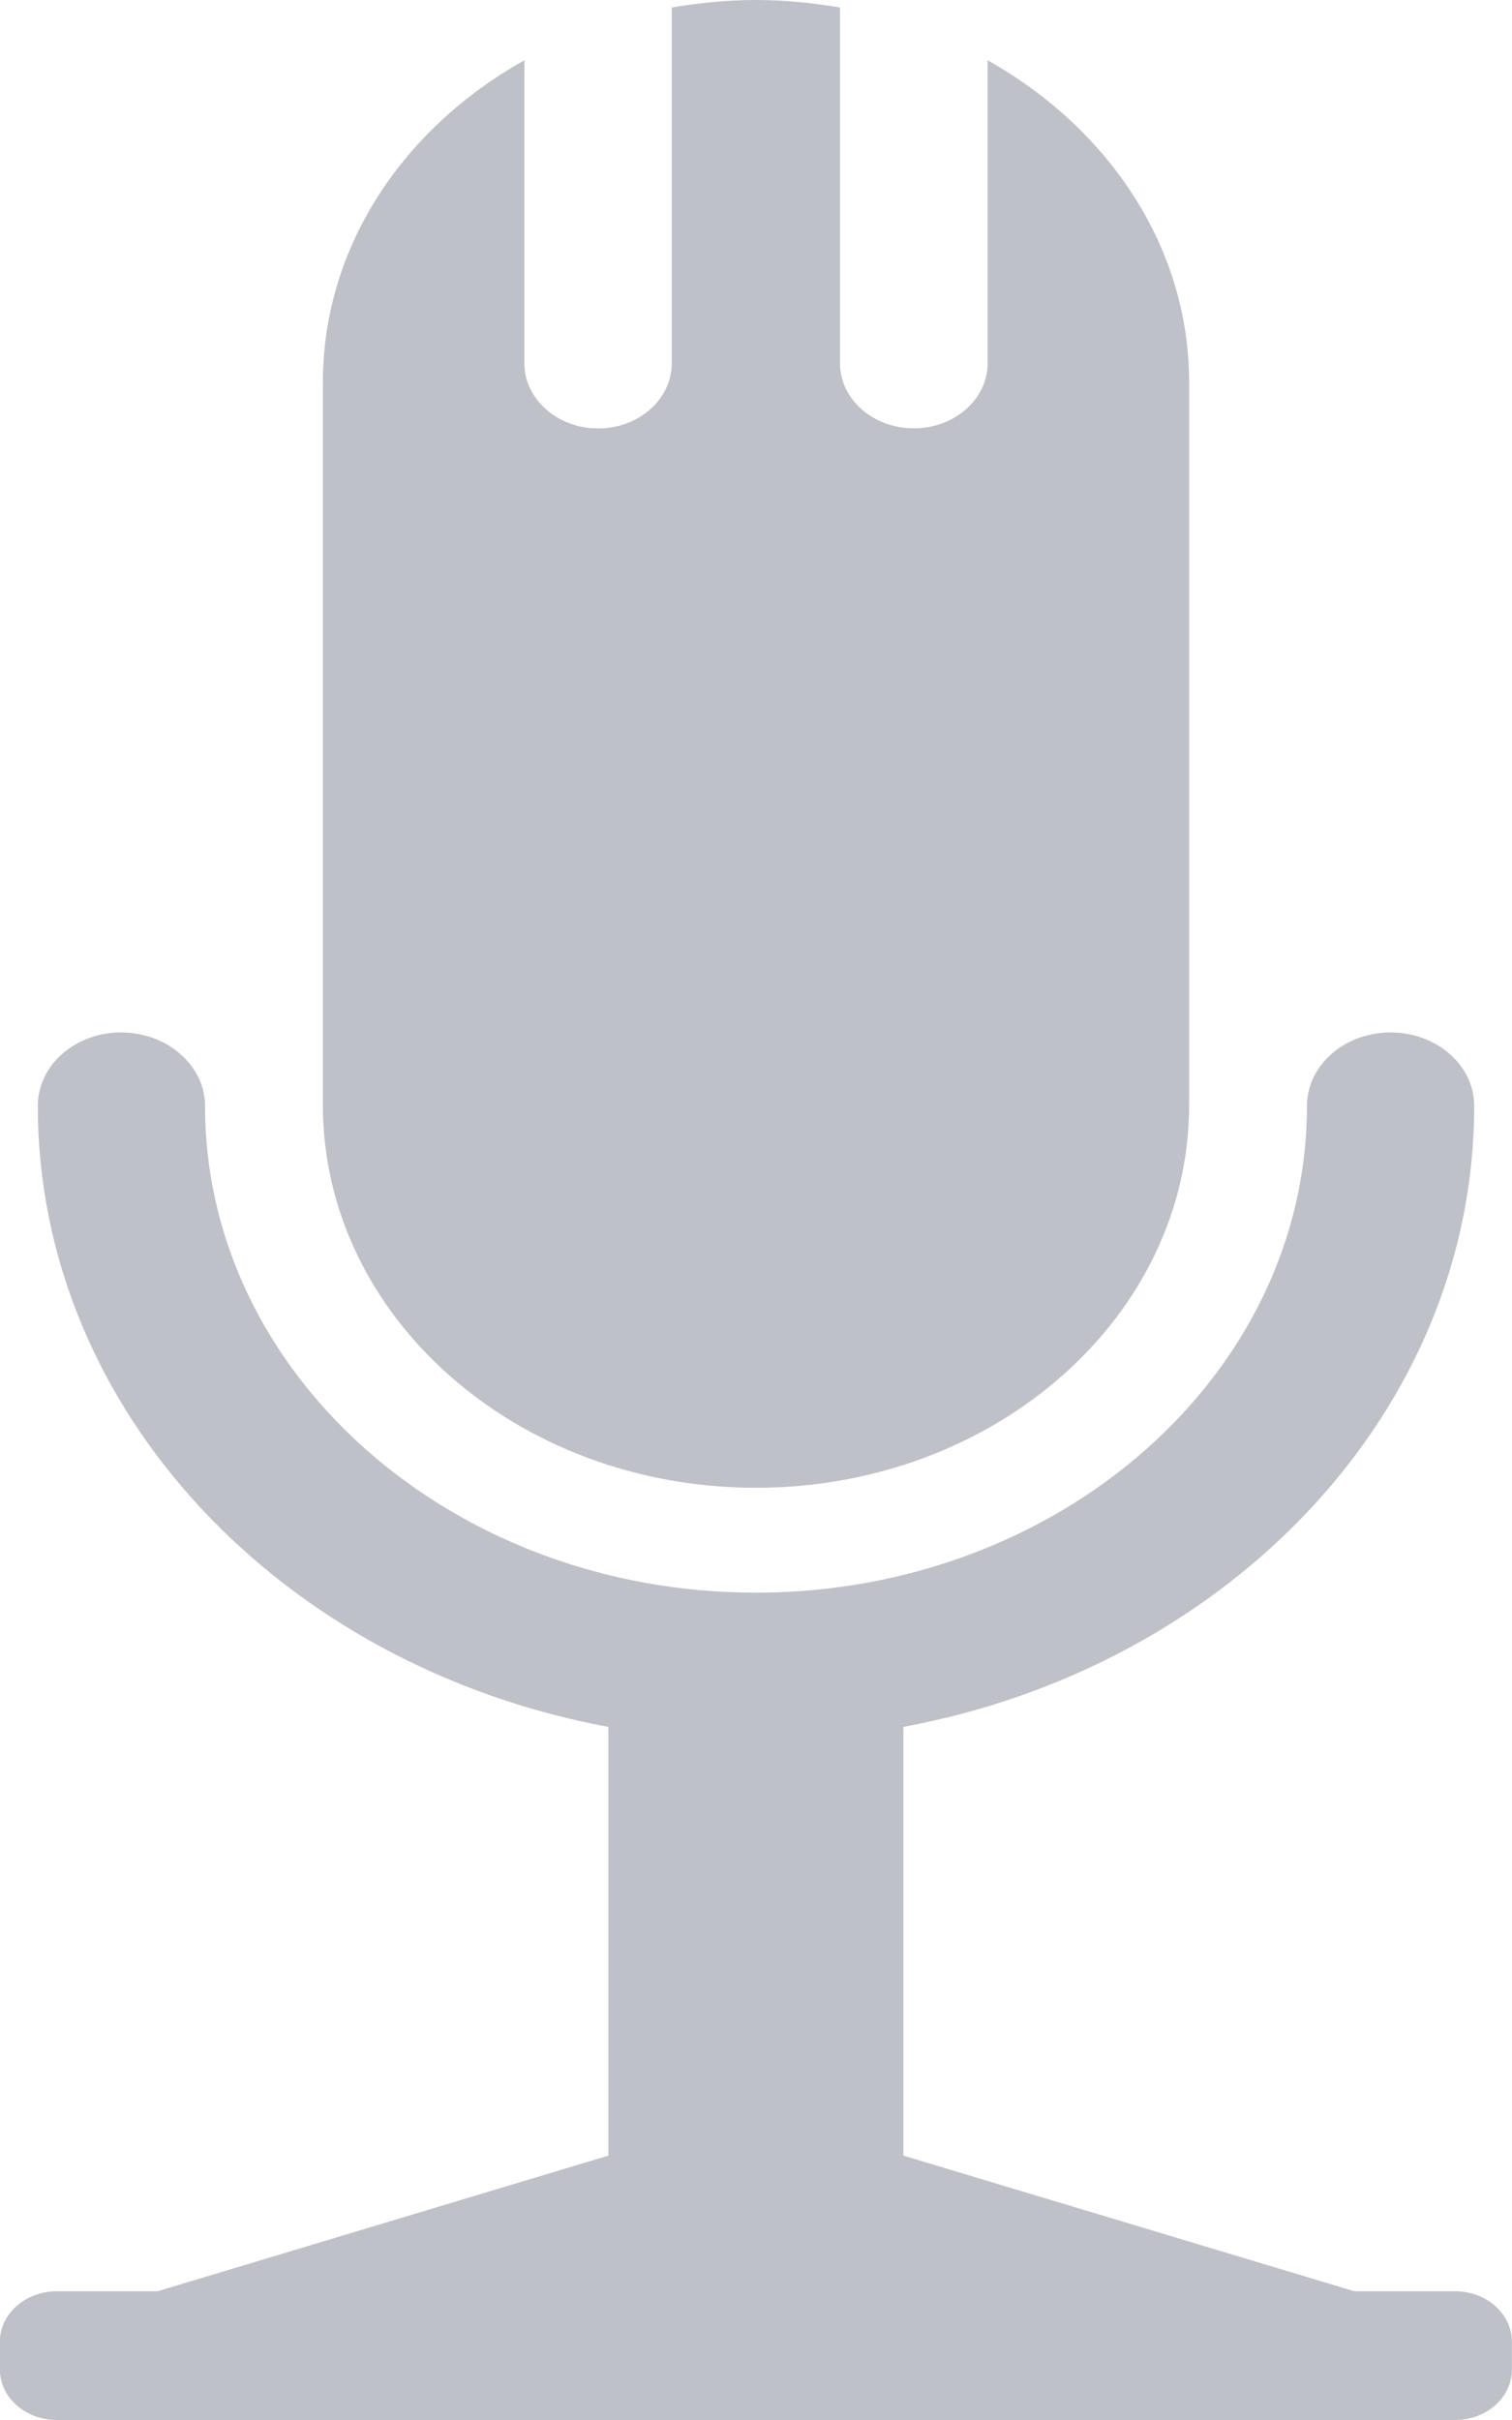 <svg width="15" height="24" viewBox="0 0 15 24" fill="none" xmlns="http://www.w3.org/2000/svg">
<path opacity="0.3" fill-rule="evenodd" clip-rule="evenodd" d="M3.203 10.959V3.793C3.203 2.447 4 1.271 5.202 0.598V3.603C5.202 3.957 5.529 4.249 5.934 4.249C6.339 4.249 6.664 3.958 6.664 3.603V0.074C6.935 0.029 7.213 0 7.499 0C7.784 0 8.062 0.029 8.333 0.074V3.603C8.333 3.957 8.66 4.248 9.066 4.248C9.47 4.248 9.798 3.958 9.798 3.603V0.598C10.996 1.271 11.797 2.447 11.797 3.793V10.959C11.797 13.056 9.871 14.755 7.499 14.755C5.125 14.755 3.203 13.056 3.203 10.959ZM0.565 22.723H1.564L6.035 21.378V17.126C2.808 16.529 0.375 13.996 0.375 10.968C0.375 10.565 0.744 10.239 1.202 10.239C1.323 10.239 1.44 10.263 1.542 10.303C1.831 10.419 2.034 10.672 2.034 10.968C2.034 13.631 4.484 15.795 7.499 15.795C10.512 15.795 12.966 13.631 12.966 10.968C12.966 10.672 13.167 10.419 13.454 10.303C13.558 10.263 13.674 10.239 13.794 10.239C14.254 10.239 14.625 10.565 14.625 10.968C14.625 13.995 12.192 16.529 8.962 17.126V21.378L13.435 22.723H14.435C14.748 22.723 14.999 22.948 14.999 23.223V23.499C14.999 23.776 14.748 24 14.435 24H0.565C0.252 24 -0.001 23.776 -0.001 23.499V23.223C-0.001 22.948 0.252 22.723 0.565 22.723Z" fill="#292F4C"/>
</svg>
